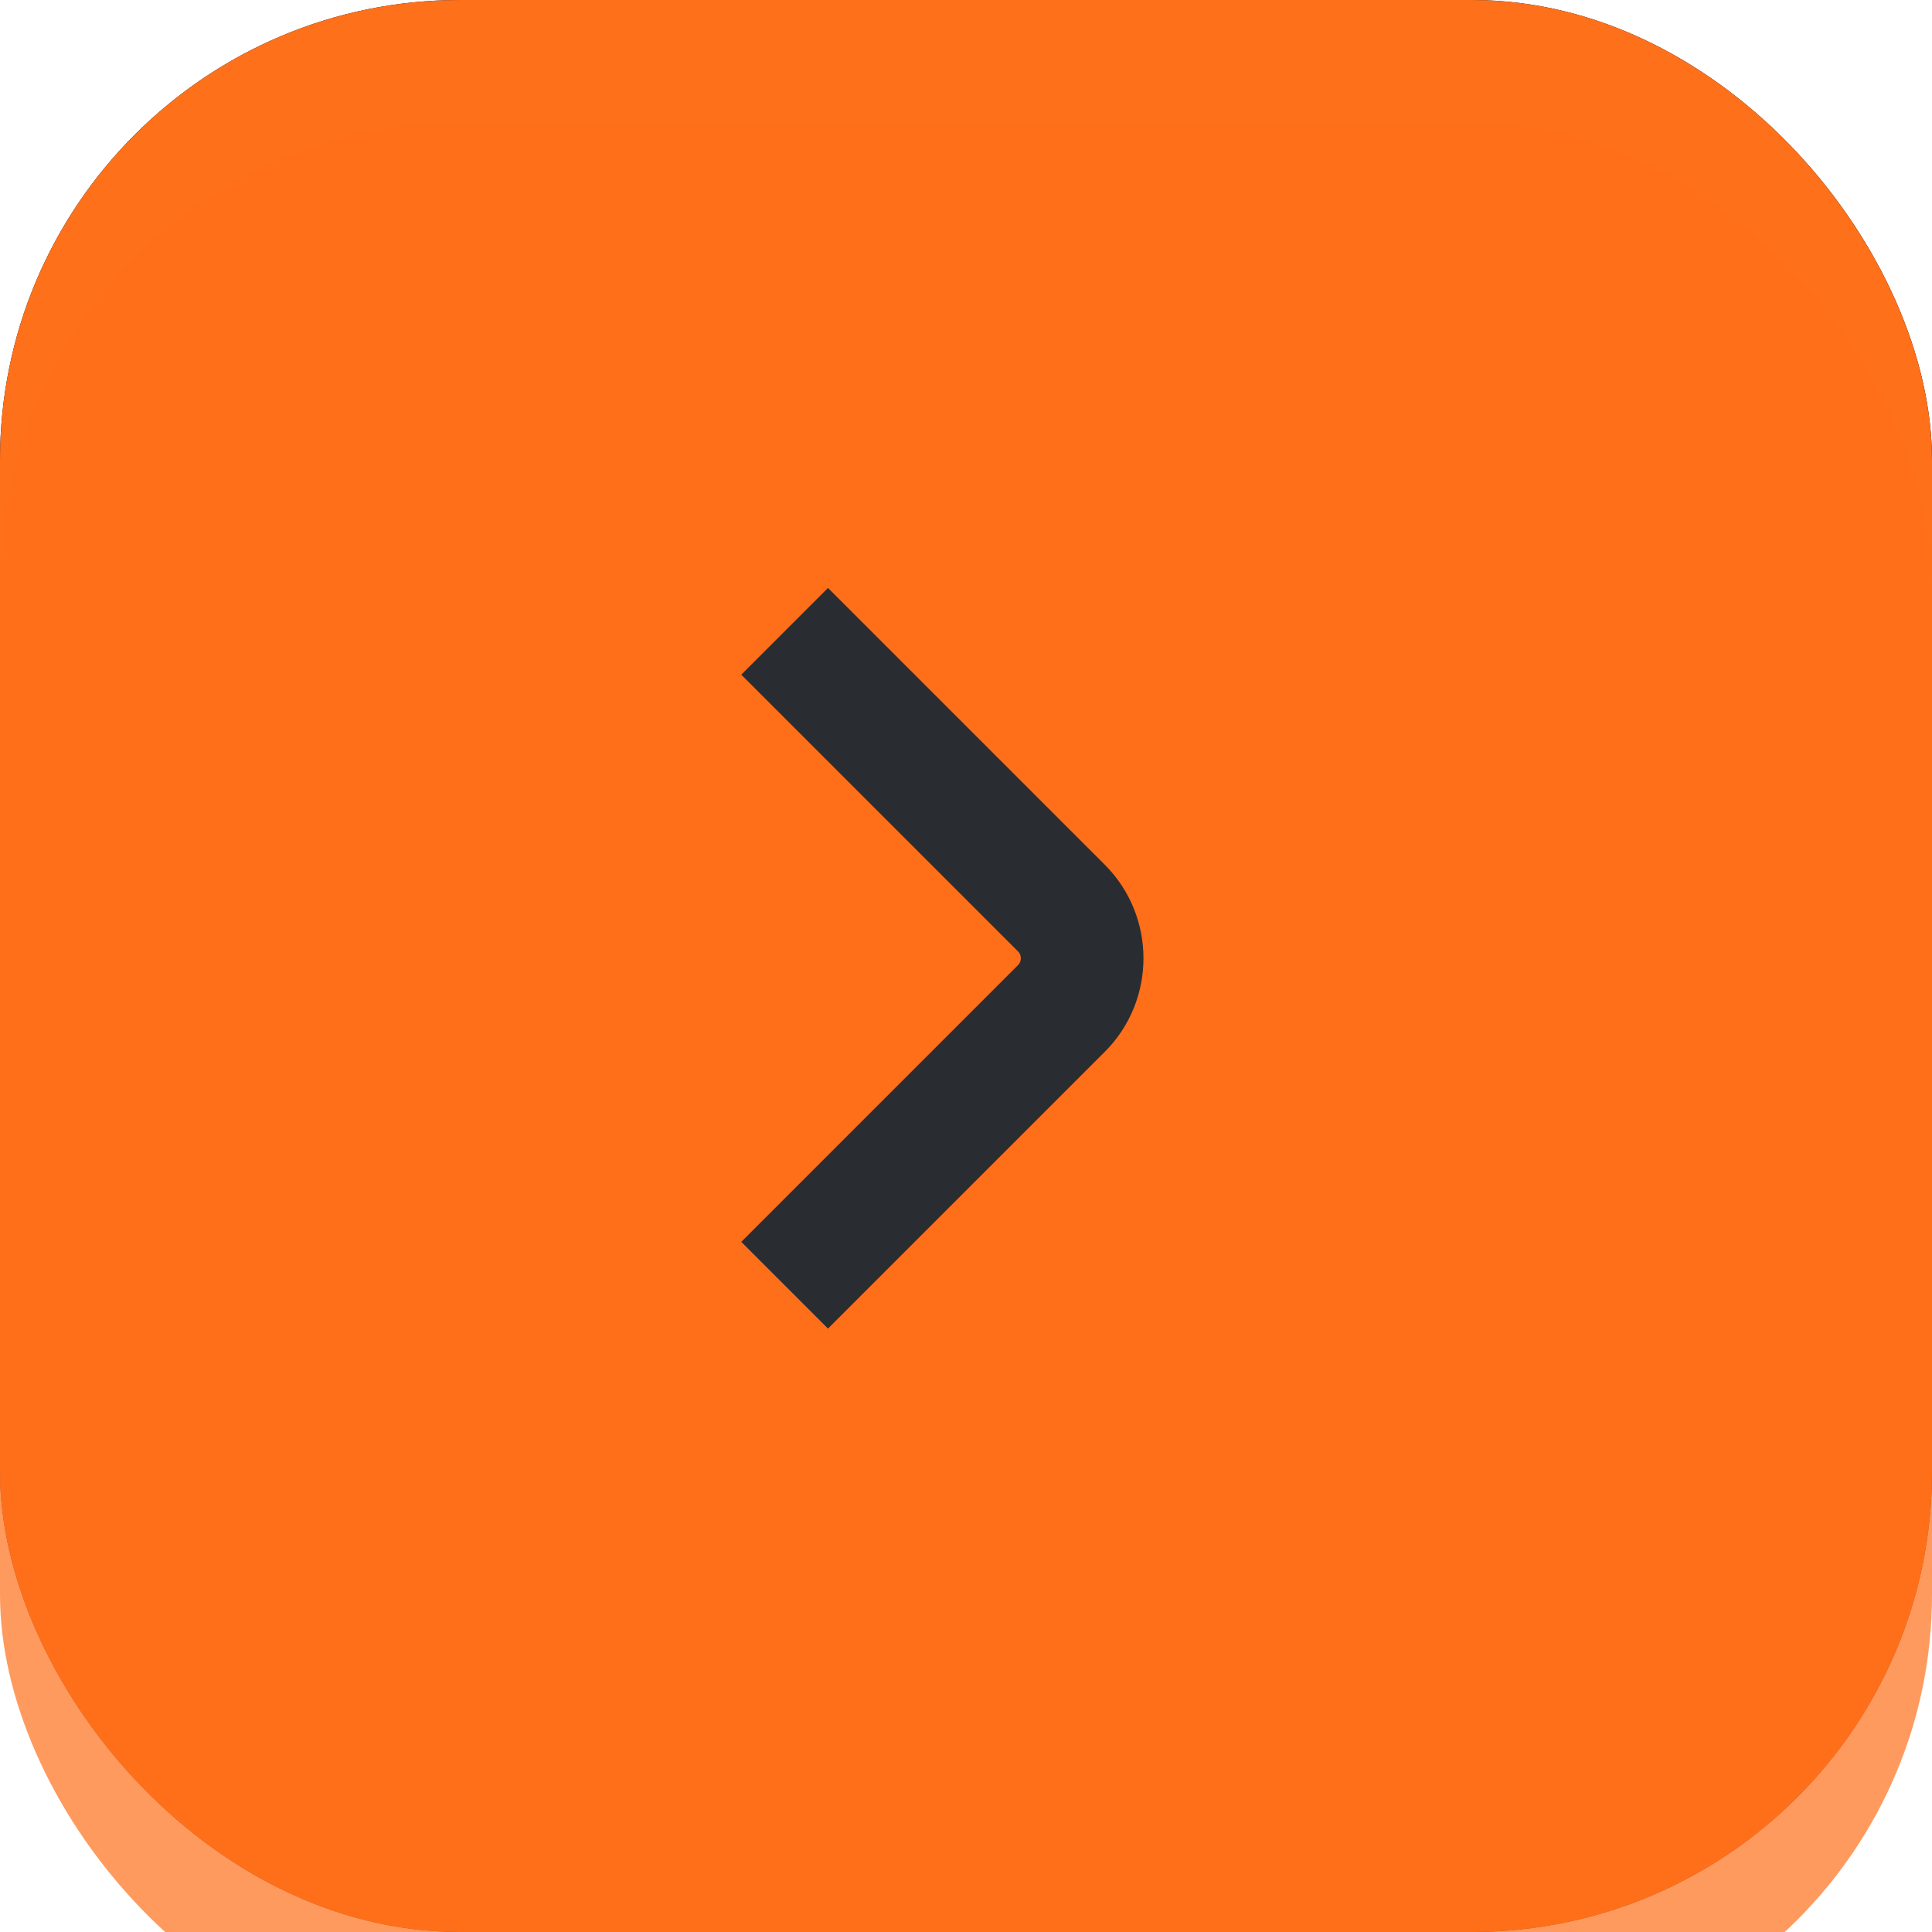 <svg width="63" height="63" viewBox="0 0 63 63" fill="none" xmlns="http://www.w3.org/2000/svg">
<rect width="63" height="63" rx="15" fill="black"/>
<rect width="63" height="63" rx="15" fill="#FF701B"/>
<g filter="url(#filter0_i_219_2955)">
<rect width="63" height="63" rx="15" fill="#FF701B" fill-opacity="0.7"/>
</g>
<path d="M27 40.496L34.613 32.883C35.512 31.983 35.512 30.512 34.613 29.613L27 22" stroke="#292D32" stroke-width="4" stroke-miterlimit="10" stroke-linecap="square" stroke-linejoin="round"/>
<defs>
<filter id="filter0_i_219_2955" x="0" y="0" width="63" height="67" filterUnits="userSpaceOnUse" color-interpolation-filters="sRGB">
<feFlood flood-opacity="0" result="BackgroundImageFix"/>
<feBlend mode="normal" in="SourceGraphic" in2="BackgroundImageFix" result="shape"/>
<feColorMatrix in="SourceAlpha" type="matrix" values="0 0 0 0 0 0 0 0 0 0 0 0 0 0 0 0 0 0 127 0" result="hardAlpha"/>
<feOffset dy="4"/>
<feGaussianBlur stdDeviation="2"/>
<feComposite in2="hardAlpha" operator="arithmetic" k2="-1" k3="1"/>
<feColorMatrix type="matrix" values="0 0 0 0 0 0 0 0 0 0 0 0 0 0 0 0 0 0 0.25 0"/>
<feBlend mode="normal" in2="shape" result="effect1_innerShadow_219_2955"/>
</filter>
</defs>
</svg>
